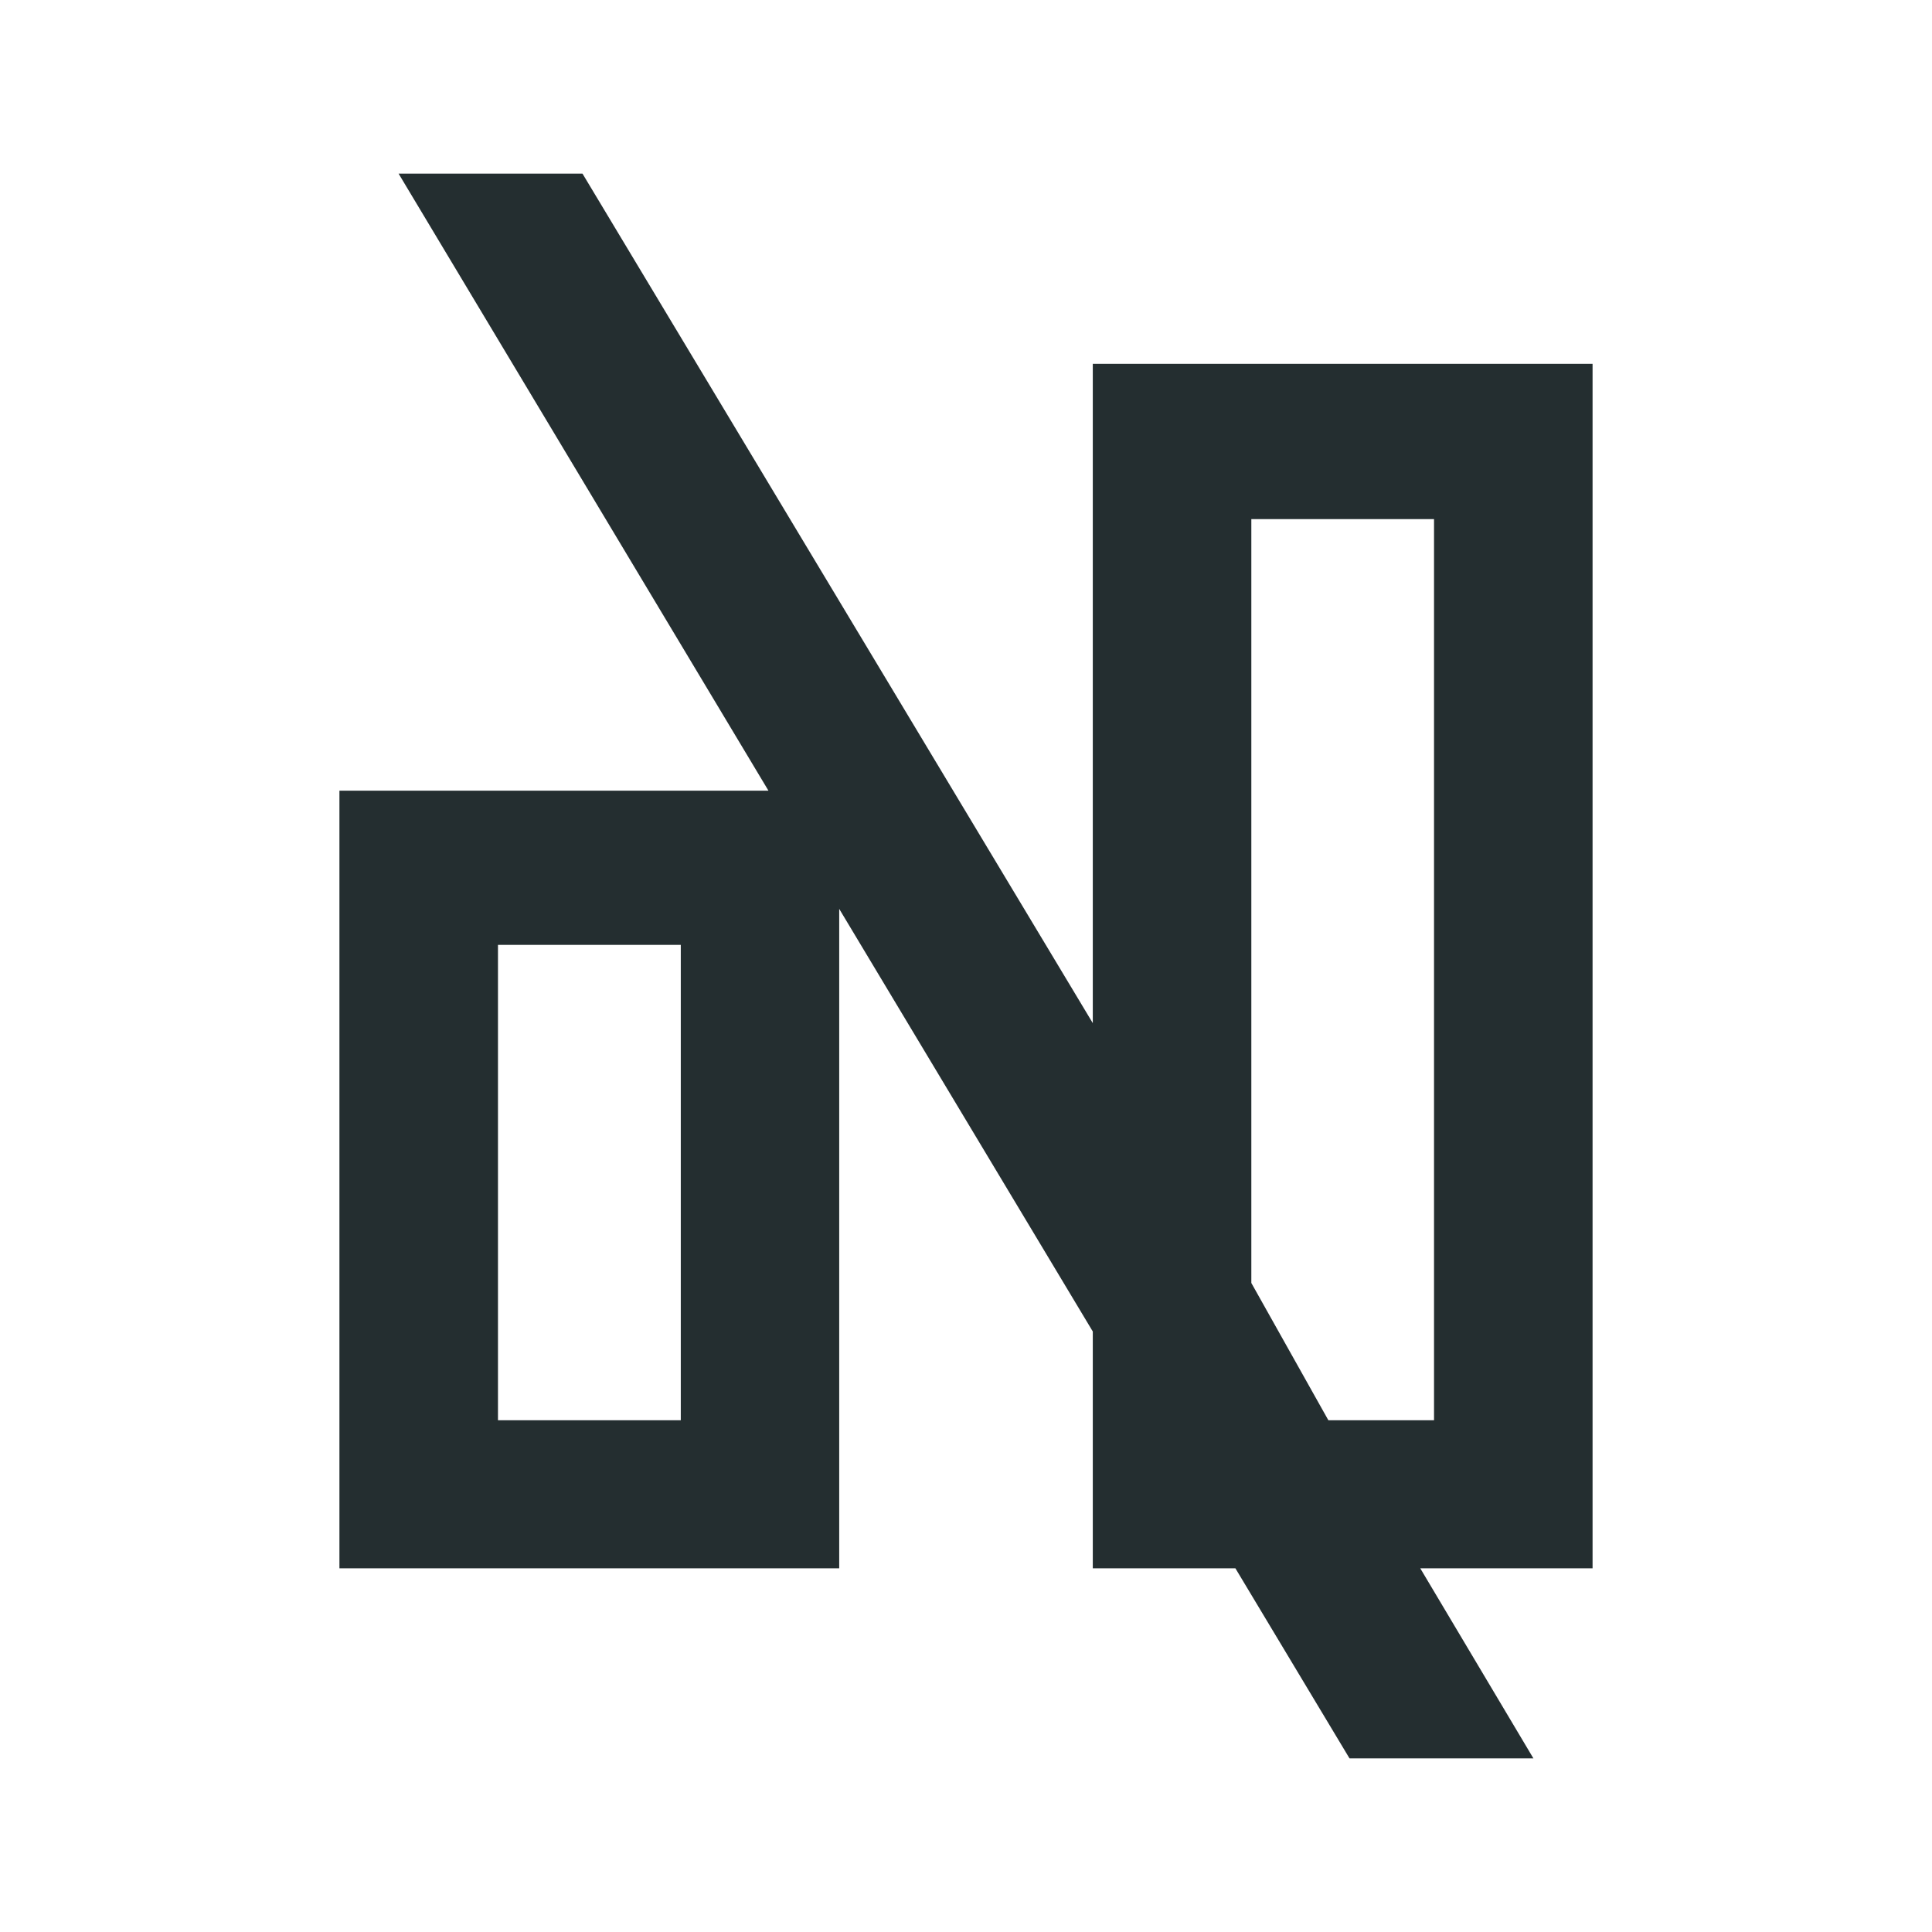 <svg width="16" height="16" viewBox="0 0 16 16" fill="none" xmlns="http://www.w3.org/2000/svg">
<path d="M13.189 3.013H9.05V8.473L4.824 1.438H3.301L6.364 6.548H2.811V12.988H6.95V7.527L9.05 11.027V12.988H10.231L11.176 14.562H12.699L11.762 12.988H13.189V3.013ZM5.638 11.762H4.124V7.825H5.638V11.762ZM11.876 11.762H11.001L10.363 10.625V4.299H11.876V11.762Z" fill="#242E30"/>
</svg>
